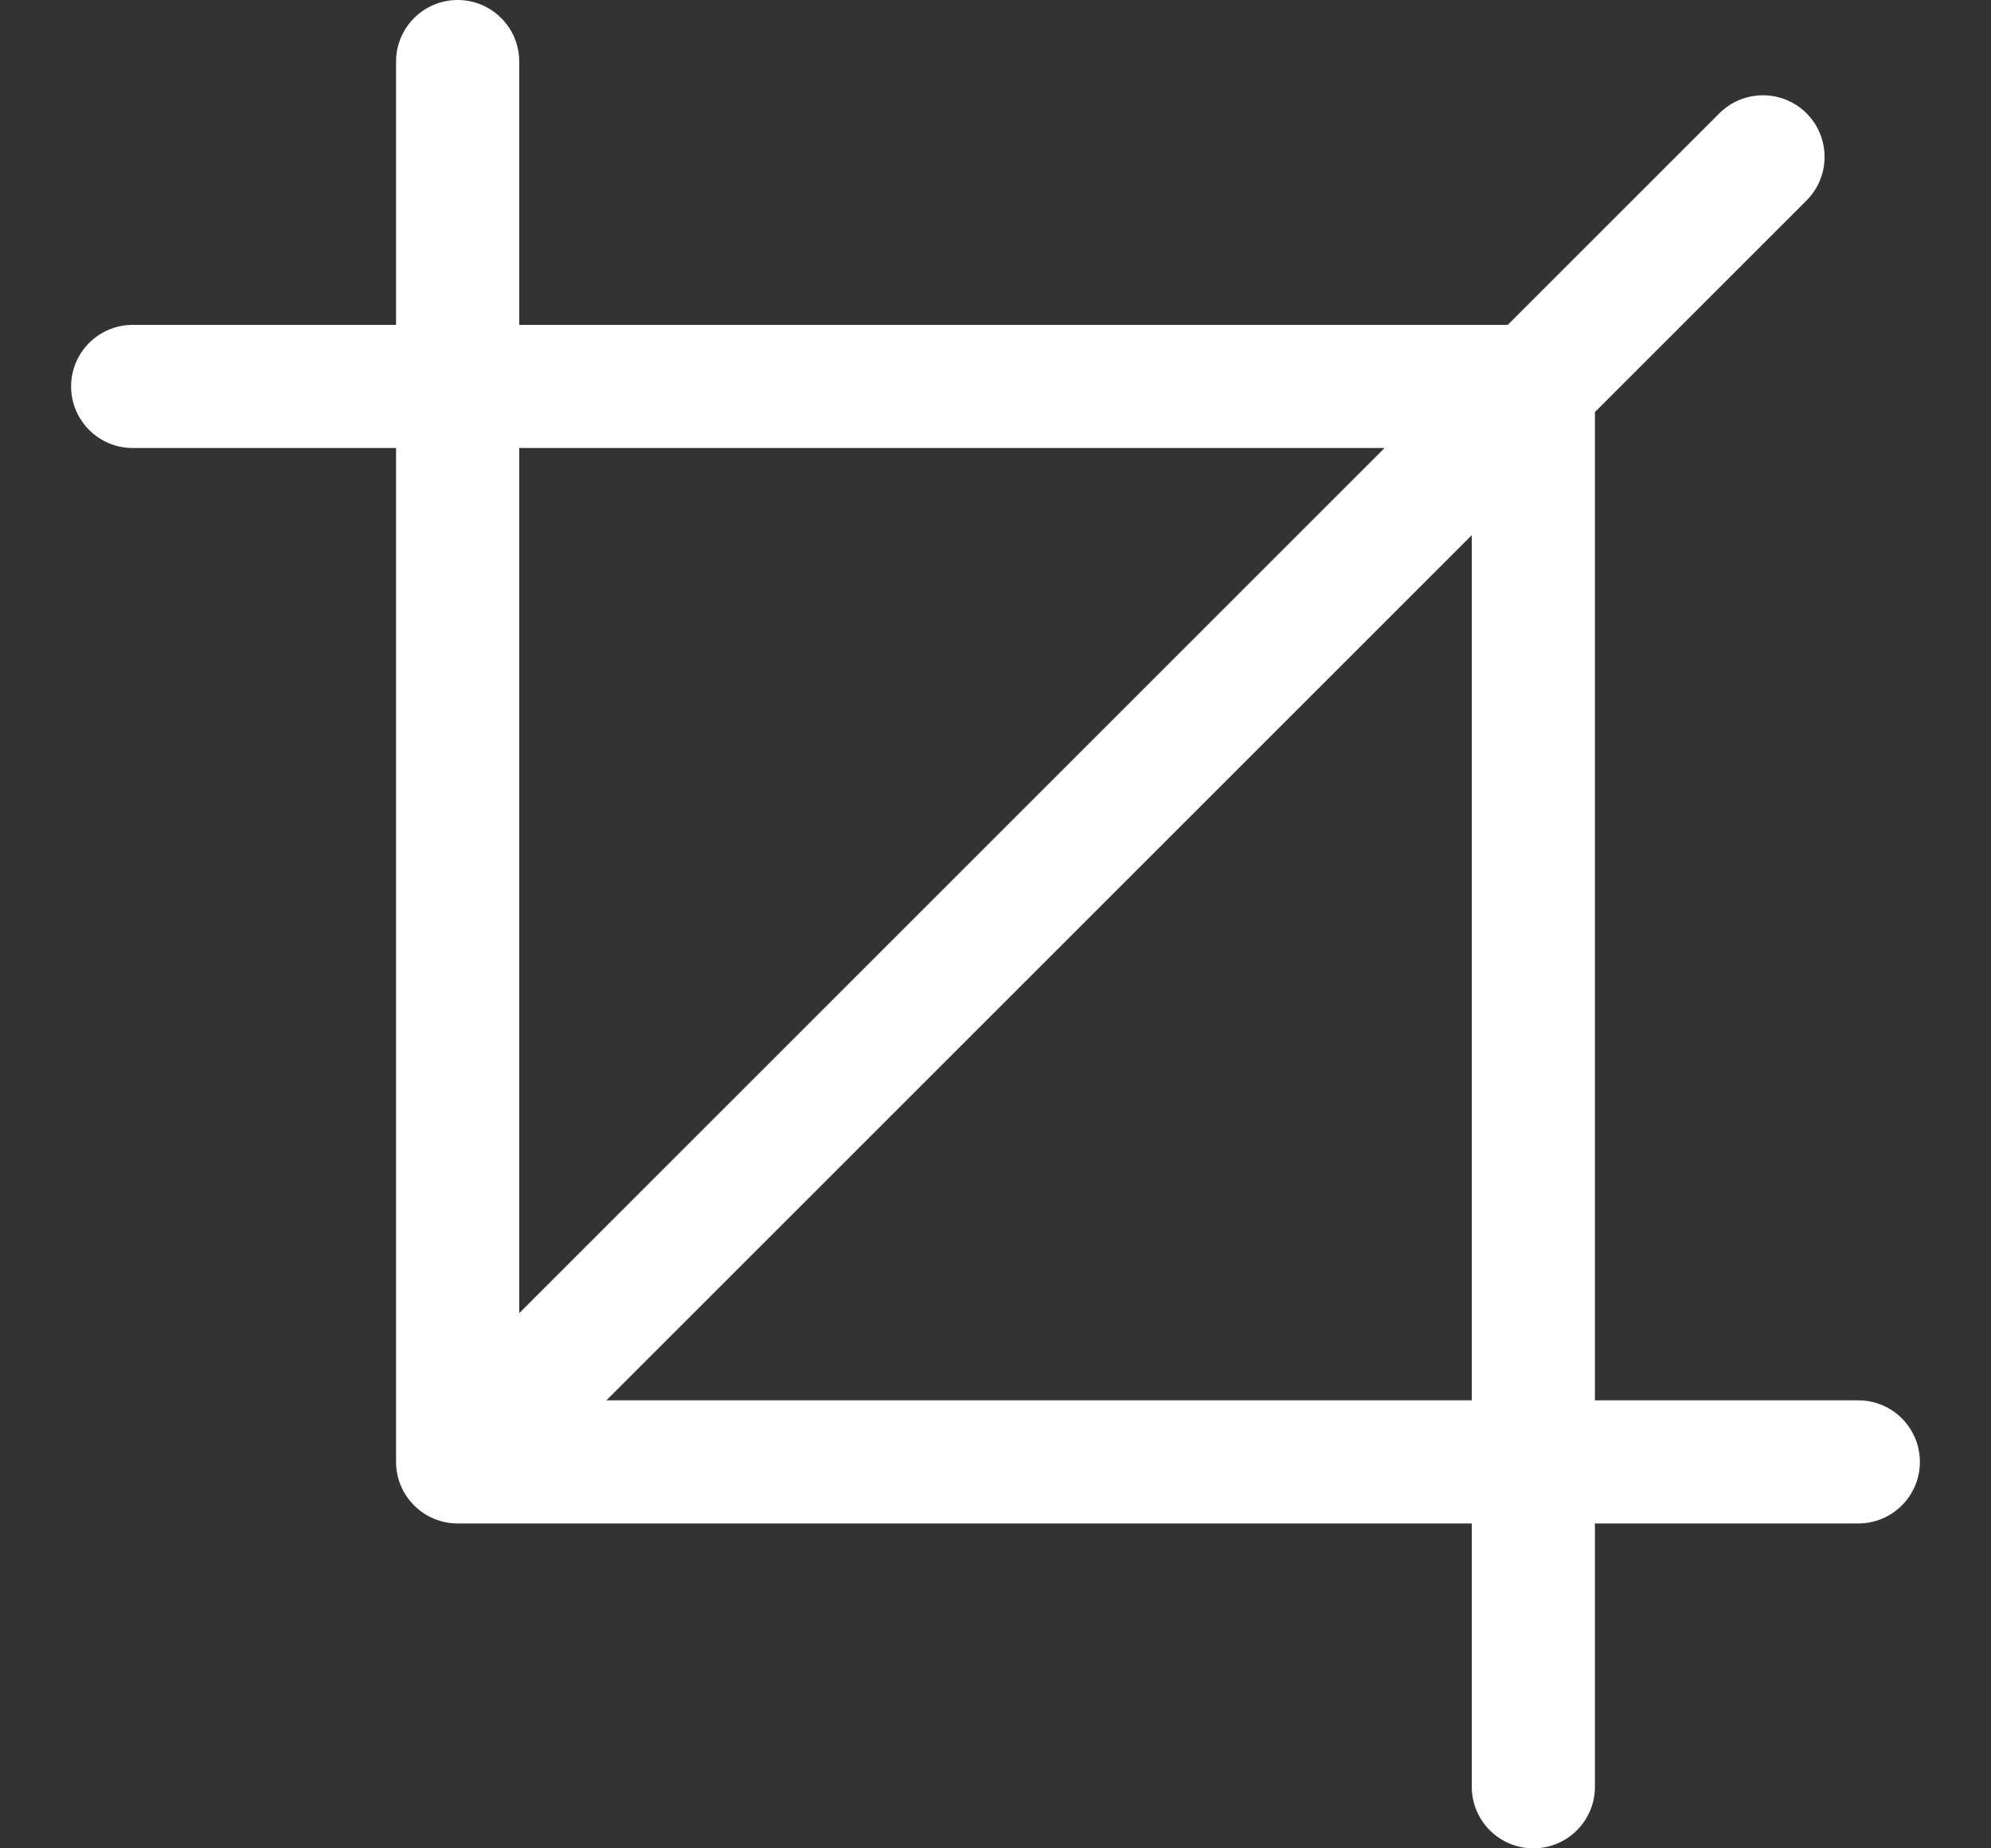 <?xml version="1.0" encoding="UTF-8" standalone="no"?>
<svg width="14px" height="13px" viewBox="0 0 14 13" version="1.1" xmlns="http://www.w3.org/2000/svg" xmlns:xlink="http://www.w3.org/1999/xlink" xmlns:sketch="http://www.bohemiancoding.com/sketch/ns">
    <rect x="0" y="0" width="14" height="13" fill="#333333" stroke="none"/>
    <!-- Generator: Sketch 3.3.1 (12002) - http://www.bohemiancoding.com/sketch -->
    <title>resize</title>
    <desc>Created with Sketch.</desc>
    <defs></defs>
    <g id="User-page" stroke="none" stroke-width="1" fill="none" fill-rule="evenodd" sketch:type="MSPage">
        <g id="Photo-full-crop" sketch:type="MSArtboardGroup" transform="translate(-862.5, -564)" fill="#FFFFFF">
            <path d="M875.567,573.849 L873.715,573.849 L873.715,566.898 L875.203,565.41 C875.372,565.241 875.372,564.966 875.203,564.797 C875.034,564.628 874.759,564.628 874.59,564.797 L873.102,566.285 L866.151,566.285 L866.151,564.433 C866.151,564.194 865.957,564 865.718,564 C865.479,564 865.285,564.194 865.285,564.433 L865.285,566.285 L863.433,566.285 C863.194,566.285 863,566.479 863,566.718 C863,566.957 863.194,567.151 863.433,567.151 L865.285,567.151 L865.285,574.282 C865.285,574.521 865.479,574.715 865.718,574.715 L872.849,574.715 L872.849,576.567 C872.849,576.806 873.043,577 873.282,577 C873.521,577 873.715,576.806 873.715,576.567 L873.715,574.715 L875.567,574.715 C875.806,574.715 876,574.521 876,574.282 C876,574.043 875.806,573.849 875.567,573.849 L875.567,573.849 Z M872.236,567.151 L866.151,573.236 L866.151,567.151 L872.236,567.151 L872.236,567.151 Z M866.764,573.849 L872.849,567.764 L872.849,573.849 L866.764,573.849 L866.764,573.849 Z" id="resize" sketch:type="MSShapeGroup"></path>
        </g>
    </g>
</svg>